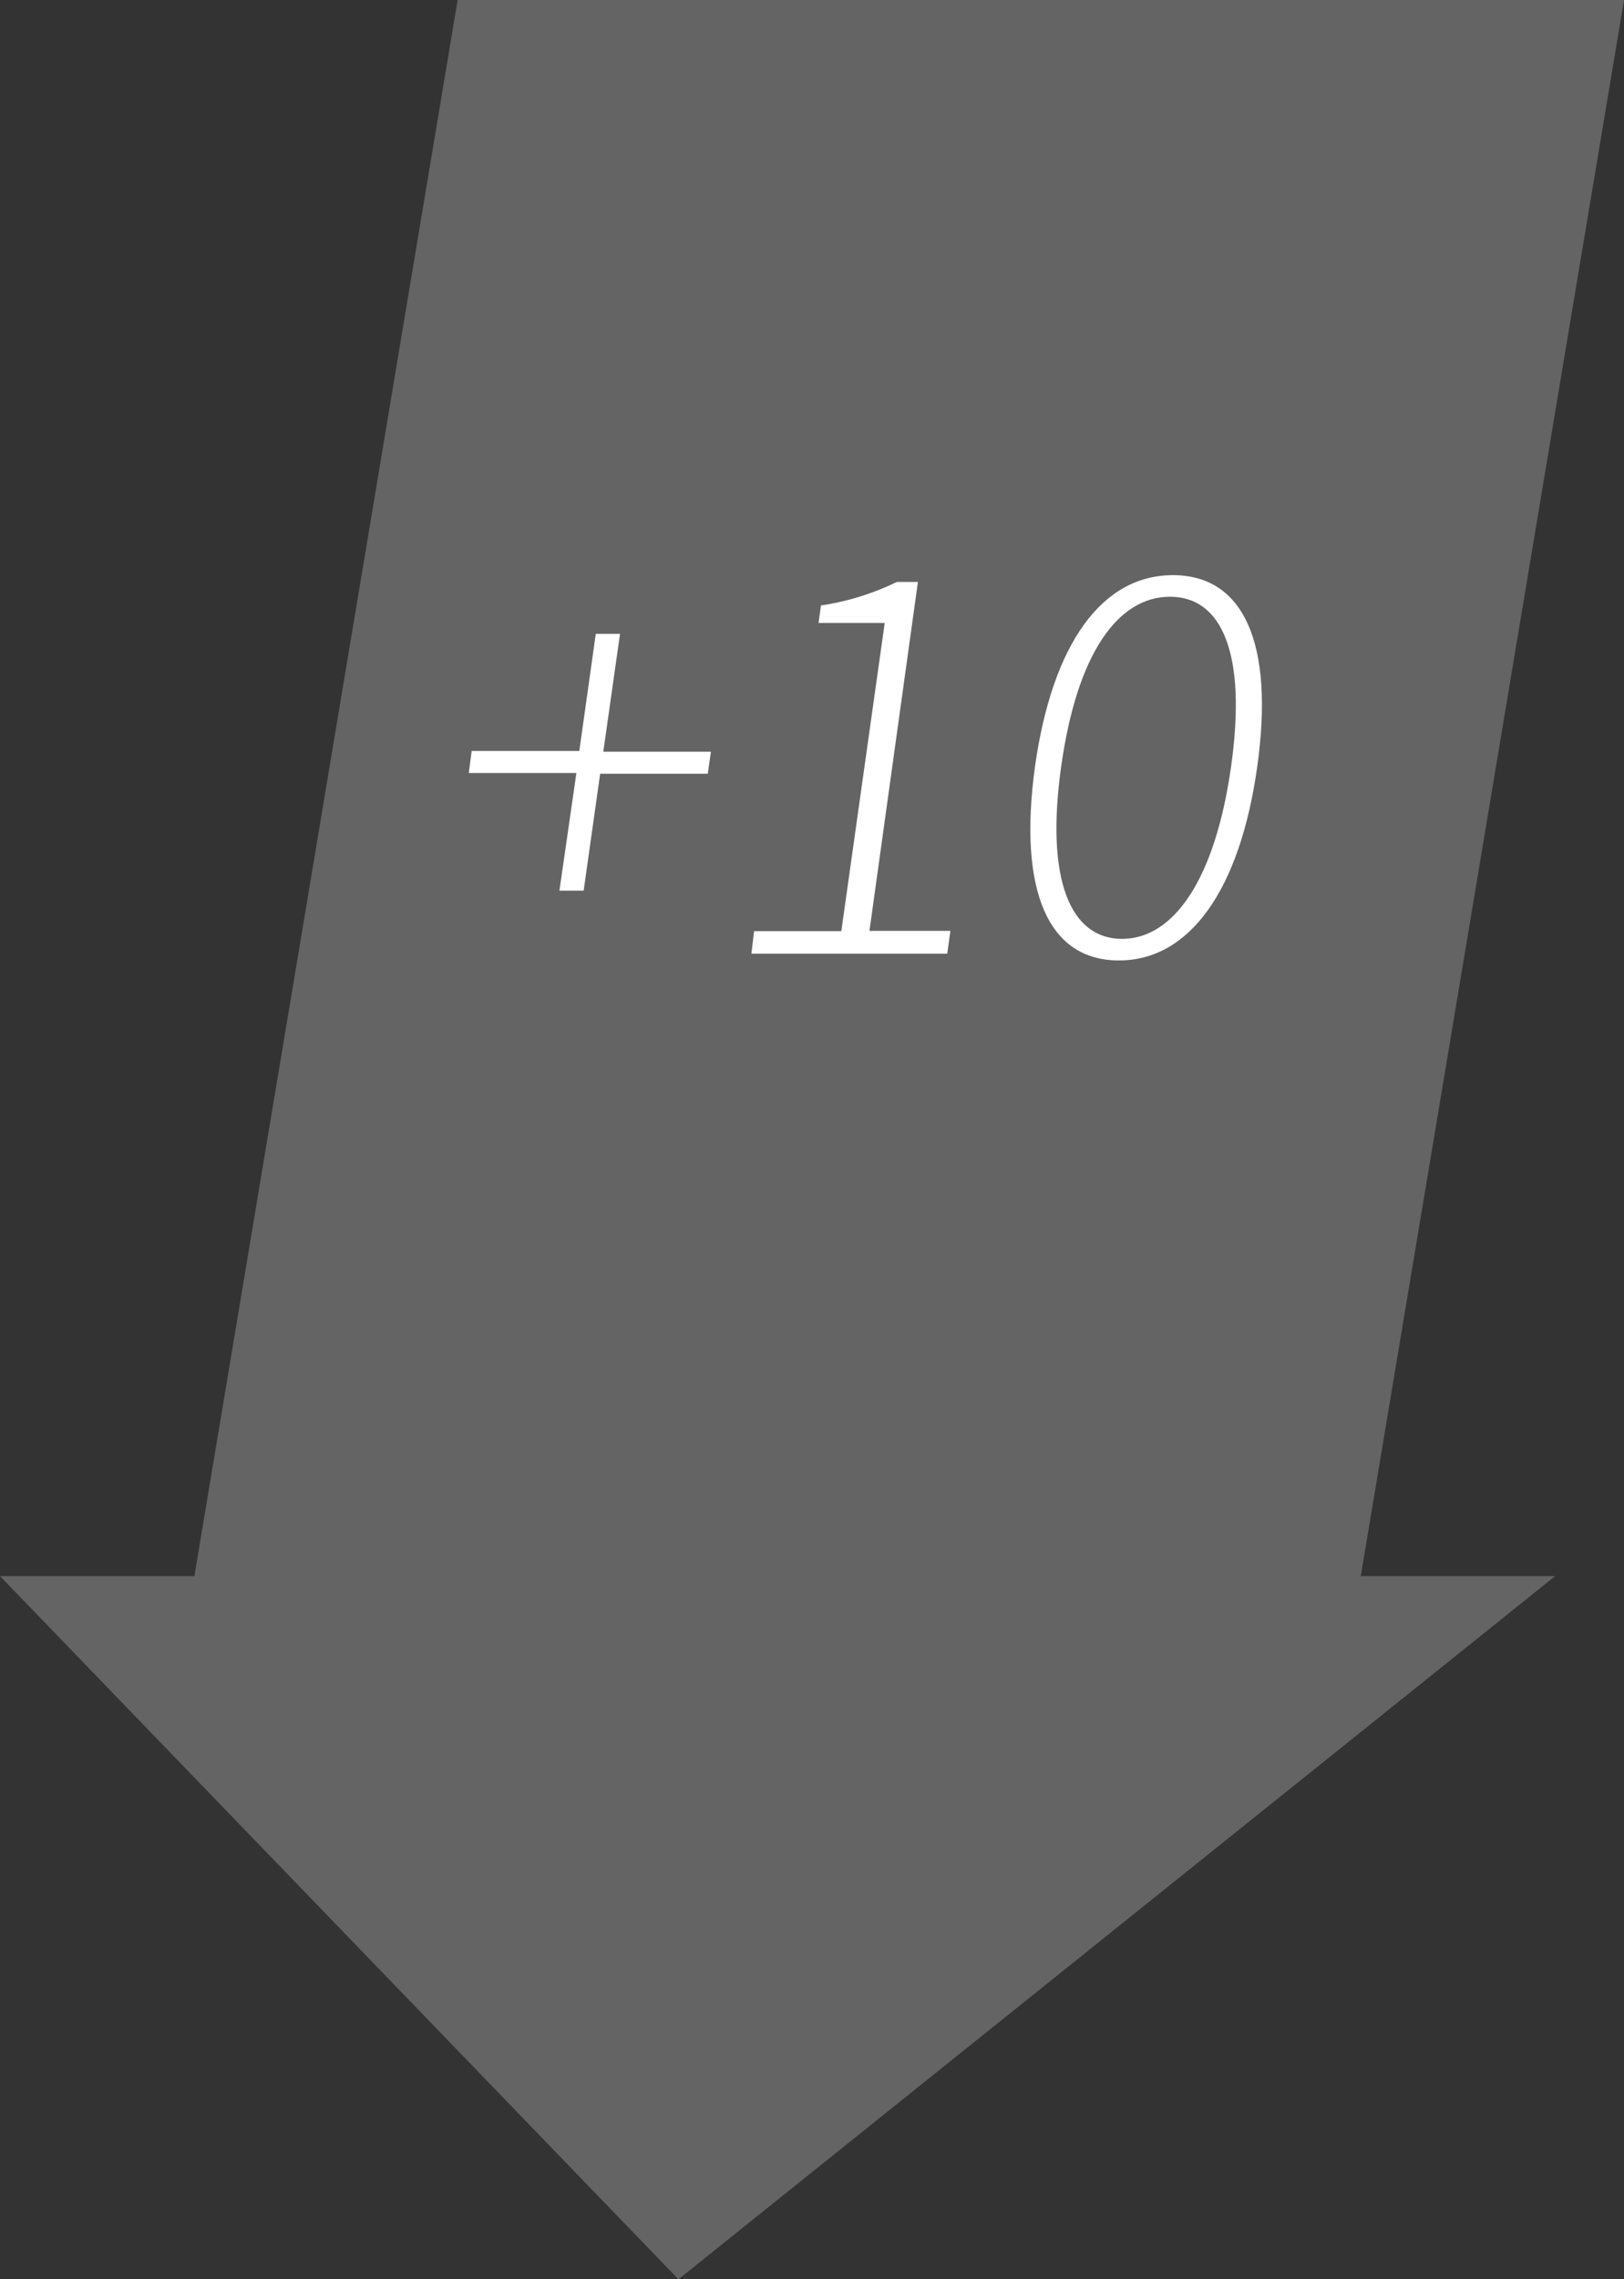 <svg xmlns="http://www.w3.org/2000/svg" viewBox="0 0 67 94"><rect x="0" y="0" width="67" height="94" fill="#333333" stroke="none"/><title>Icon-Move-Y+10</title><polygon points="27.99 94 64.16 65 56.14 65 67 0 18.88 0 8.02 65 0 65 27.99 94" style="fill:#646464;fill-rule:evenodd"/><path d="M23.78,31.88H19.34l.12-.91H23.9l.68-4.83h1L24.89,31h4.44l-.13.91H24.76l-.68,4.82h-1Z" style="fill:#fff"/><path d="M31.11,38.4h3.6L36.5,25.69H33.77l.1-.72A10.78,10.78,0,0,0,37,24h.87l-2,14.39h3.34l-.13.94H31Z" style="fill:#fff"/><path d="M42.7,31.61c.72-5.08,2.77-7.89,5.69-7.89s4.19,2.81,3.48,7.89-2.78,8-5.71,8S42,36.72,42.7,31.61Zm8.09,0c.66-4.68-.39-7-2.52-7s-3.83,2.3-4.49,7,.39,7.11,2.51,7.11S50.13,36.29,50.79,31.61Z" style="fill:#fff"/></svg>